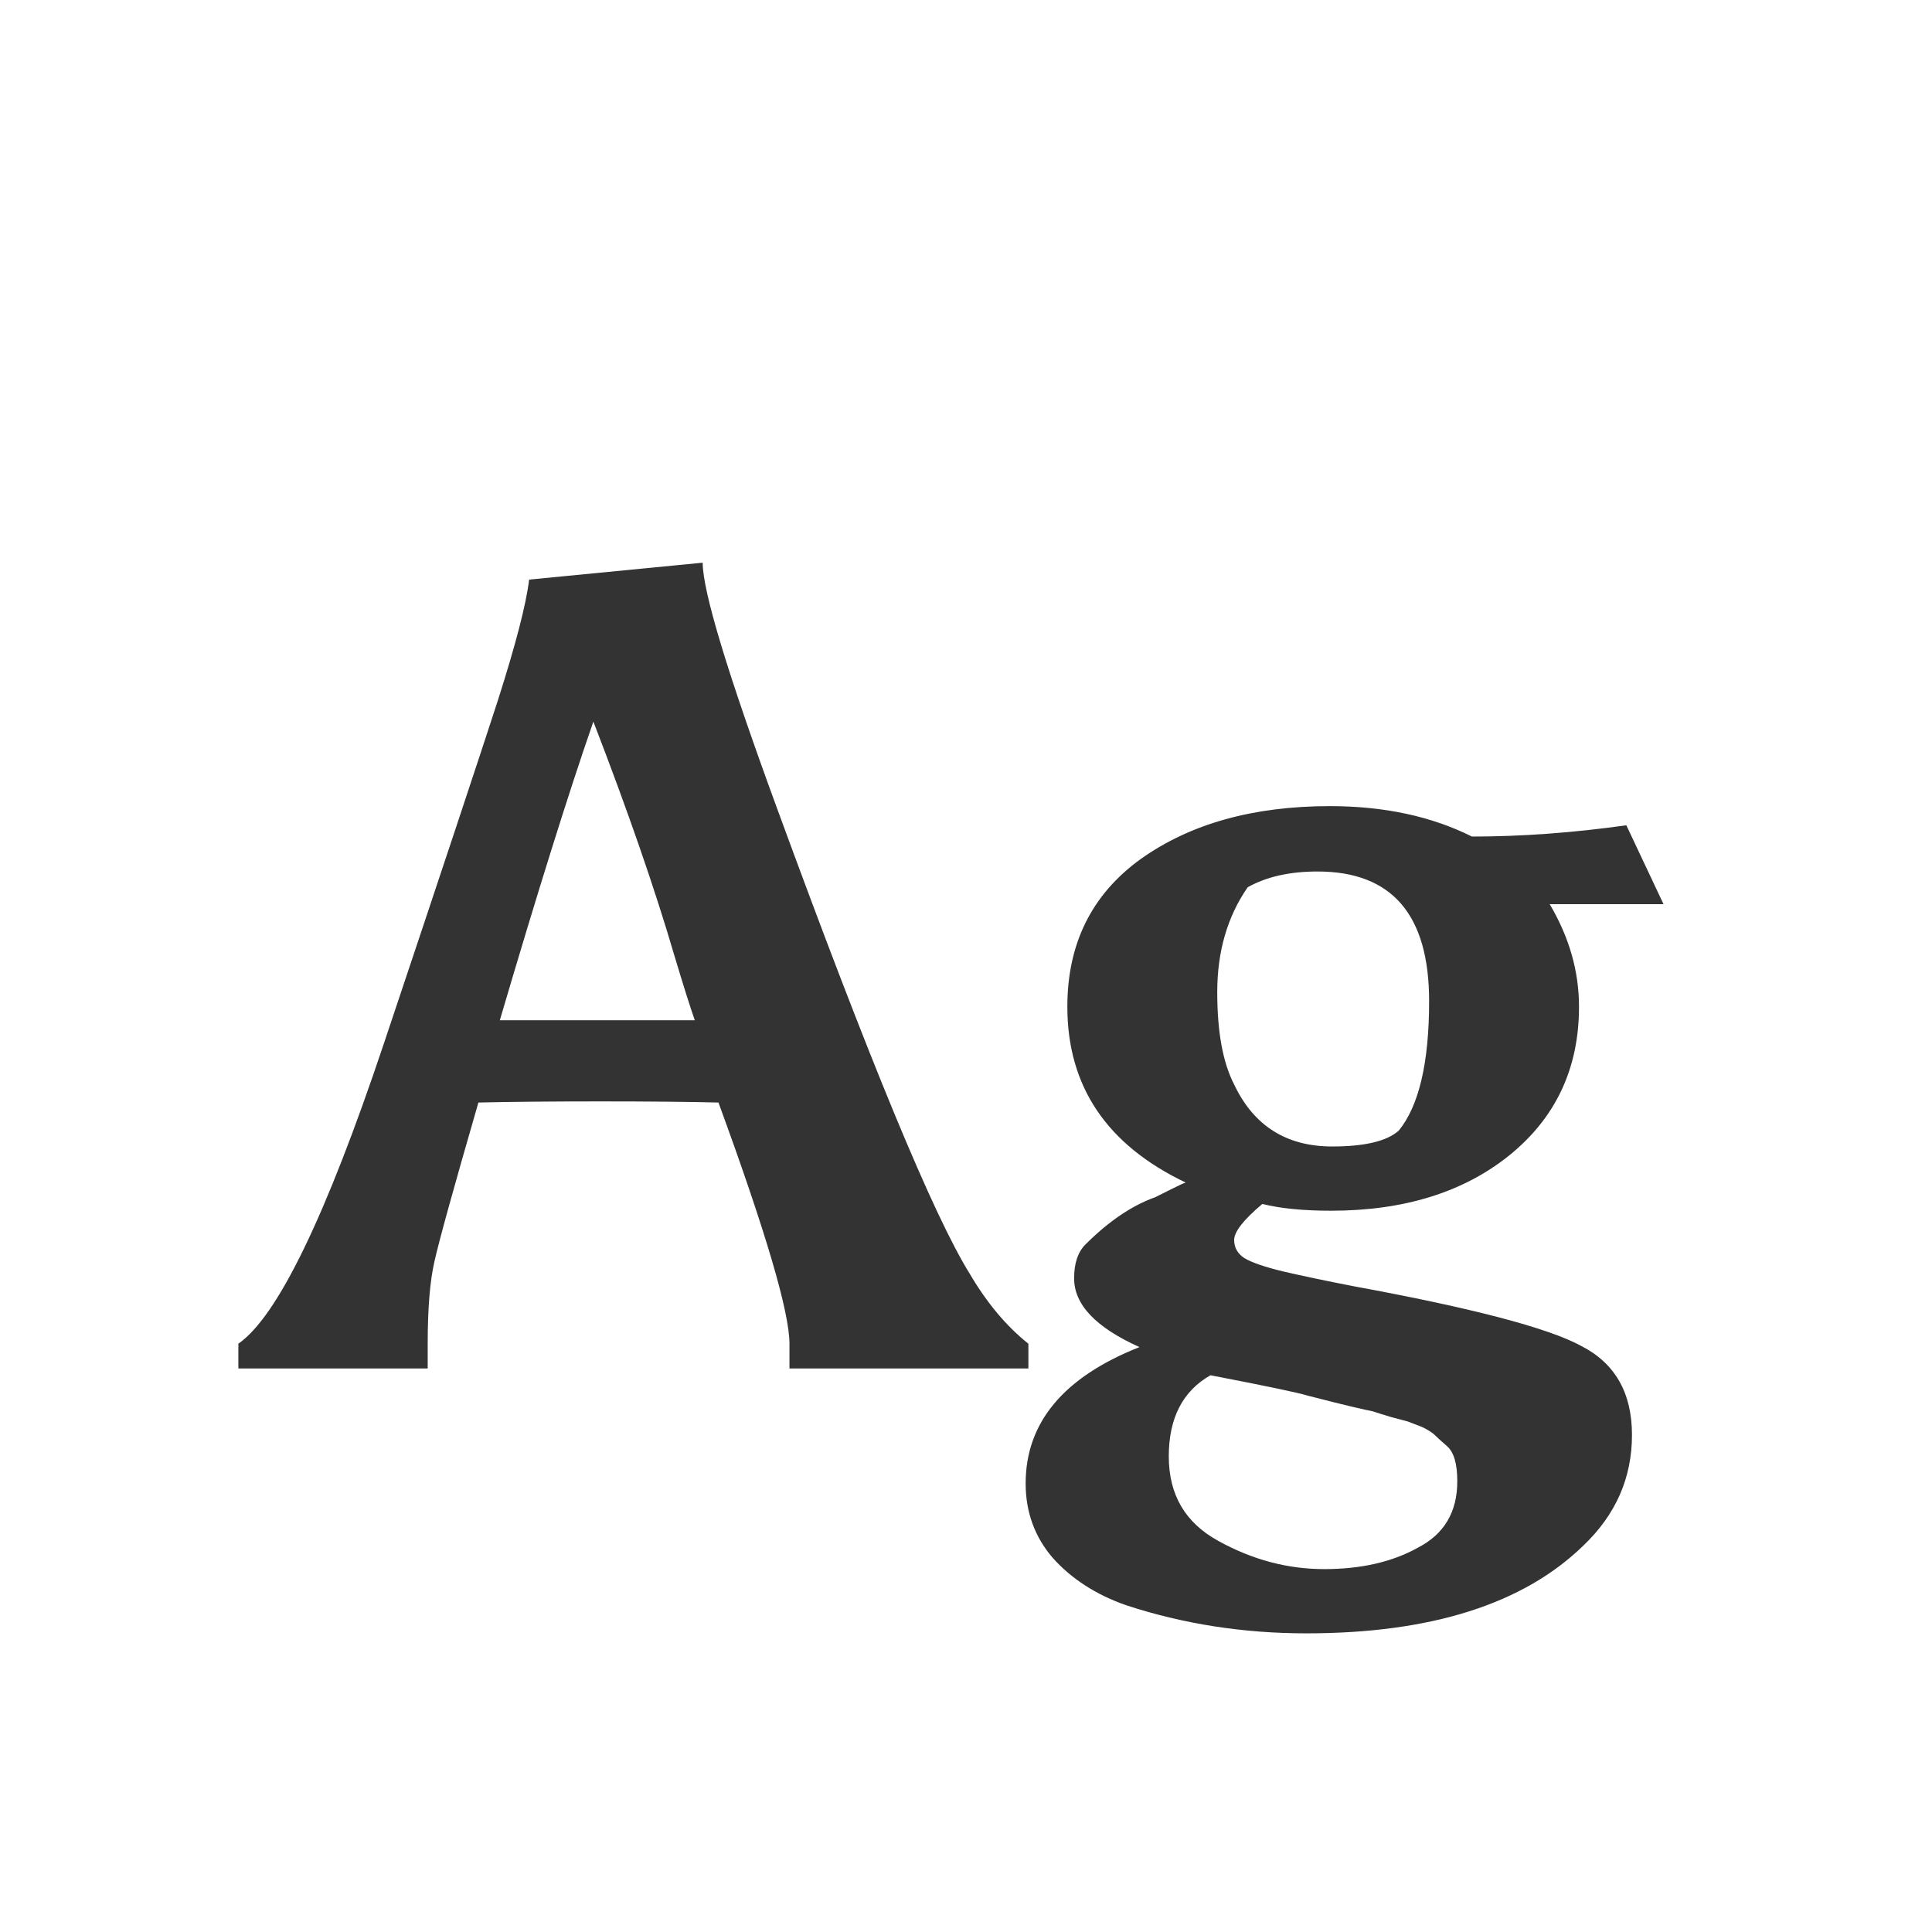 <svg width="24" height="24" viewBox="0 0 24 24" fill="none" xmlns="http://www.w3.org/2000/svg">
<path d="M8.925 13.696C8.57 13.687 8.08 13.682 7.455 13.682C6.83 13.682 6.326 13.687 5.943 13.696C5.635 14.76 5.453 15.418 5.397 15.67C5.341 15.913 5.313 16.253 5.313 16.692V17H2.961V16.692C3.446 16.356 4.048 15.115 4.767 12.968C5.486 10.821 5.957 9.403 6.181 8.712C6.405 8.012 6.536 7.508 6.573 7.2L8.729 6.99C8.729 7.345 9.037 8.362 9.653 10.042C10.801 13.178 11.599 15.105 12.047 15.824C12.261 16.188 12.504 16.477 12.775 16.692V17H9.807V16.692C9.807 16.3 9.513 15.301 8.925 13.696ZM7.371 8.964C7.063 9.851 6.676 11.087 6.209 12.674H8.631C8.575 12.515 8.491 12.249 8.379 11.876C8.136 11.045 7.8 10.075 7.371 8.964ZM13.259 12.506C13.259 11.722 13.562 11.111 14.169 10.672C14.785 10.233 15.569 10.014 16.521 10.014C17.193 10.014 17.781 10.14 18.285 10.392C18.901 10.392 19.54 10.345 20.203 10.252L20.665 11.232H19.251C19.494 11.643 19.615 12.067 19.615 12.506C19.615 13.271 19.326 13.887 18.747 14.354C18.178 14.811 17.44 15.04 16.535 15.04C16.19 15.04 15.905 15.012 15.681 14.956C15.448 15.152 15.331 15.301 15.331 15.404C15.331 15.497 15.373 15.572 15.457 15.628C15.55 15.684 15.714 15.74 15.947 15.796C16.19 15.852 16.479 15.913 16.815 15.978C18.29 16.249 19.232 16.496 19.643 16.72C20.063 16.935 20.273 17.303 20.273 17.826C20.273 18.358 20.072 18.815 19.671 19.198C18.924 19.926 17.776 20.29 16.227 20.29C15.443 20.29 14.696 20.173 13.987 19.94C13.614 19.809 13.31 19.613 13.077 19.352C12.853 19.091 12.741 18.783 12.741 18.428C12.741 17.672 13.212 17.107 14.155 16.734C13.614 16.491 13.343 16.207 13.343 15.88C13.343 15.693 13.39 15.553 13.483 15.46C13.772 15.171 14.062 14.975 14.351 14.872C14.388 14.853 14.454 14.821 14.547 14.774C14.64 14.727 14.701 14.699 14.729 14.69C13.749 14.223 13.259 13.495 13.259 12.506ZM15.331 13.472C15.574 13.985 15.98 14.242 16.549 14.242C16.95 14.242 17.226 14.177 17.375 14.046C17.627 13.738 17.753 13.201 17.753 12.436C17.753 11.363 17.291 10.826 16.367 10.826C16.022 10.826 15.732 10.891 15.499 11.022C15.247 11.386 15.121 11.82 15.121 12.324C15.121 12.819 15.191 13.201 15.331 13.472ZM15.037 17.084C14.692 17.28 14.519 17.616 14.519 18.092C14.519 18.568 14.724 18.918 15.135 19.142C15.555 19.375 15.994 19.492 16.451 19.492C16.908 19.492 17.296 19.403 17.613 19.226C17.94 19.058 18.103 18.783 18.103 18.4C18.103 18.185 18.061 18.041 17.977 17.966C17.902 17.901 17.851 17.854 17.823 17.826C17.795 17.798 17.744 17.765 17.669 17.728C17.594 17.7 17.534 17.677 17.487 17.658C17.45 17.649 17.38 17.63 17.277 17.602C17.184 17.574 17.109 17.551 17.053 17.532C17.006 17.523 16.922 17.504 16.801 17.476C16.68 17.448 16.493 17.401 16.241 17.336C16.12 17.299 15.718 17.215 15.037 17.084Z" fill="#333333"/>
</svg>
